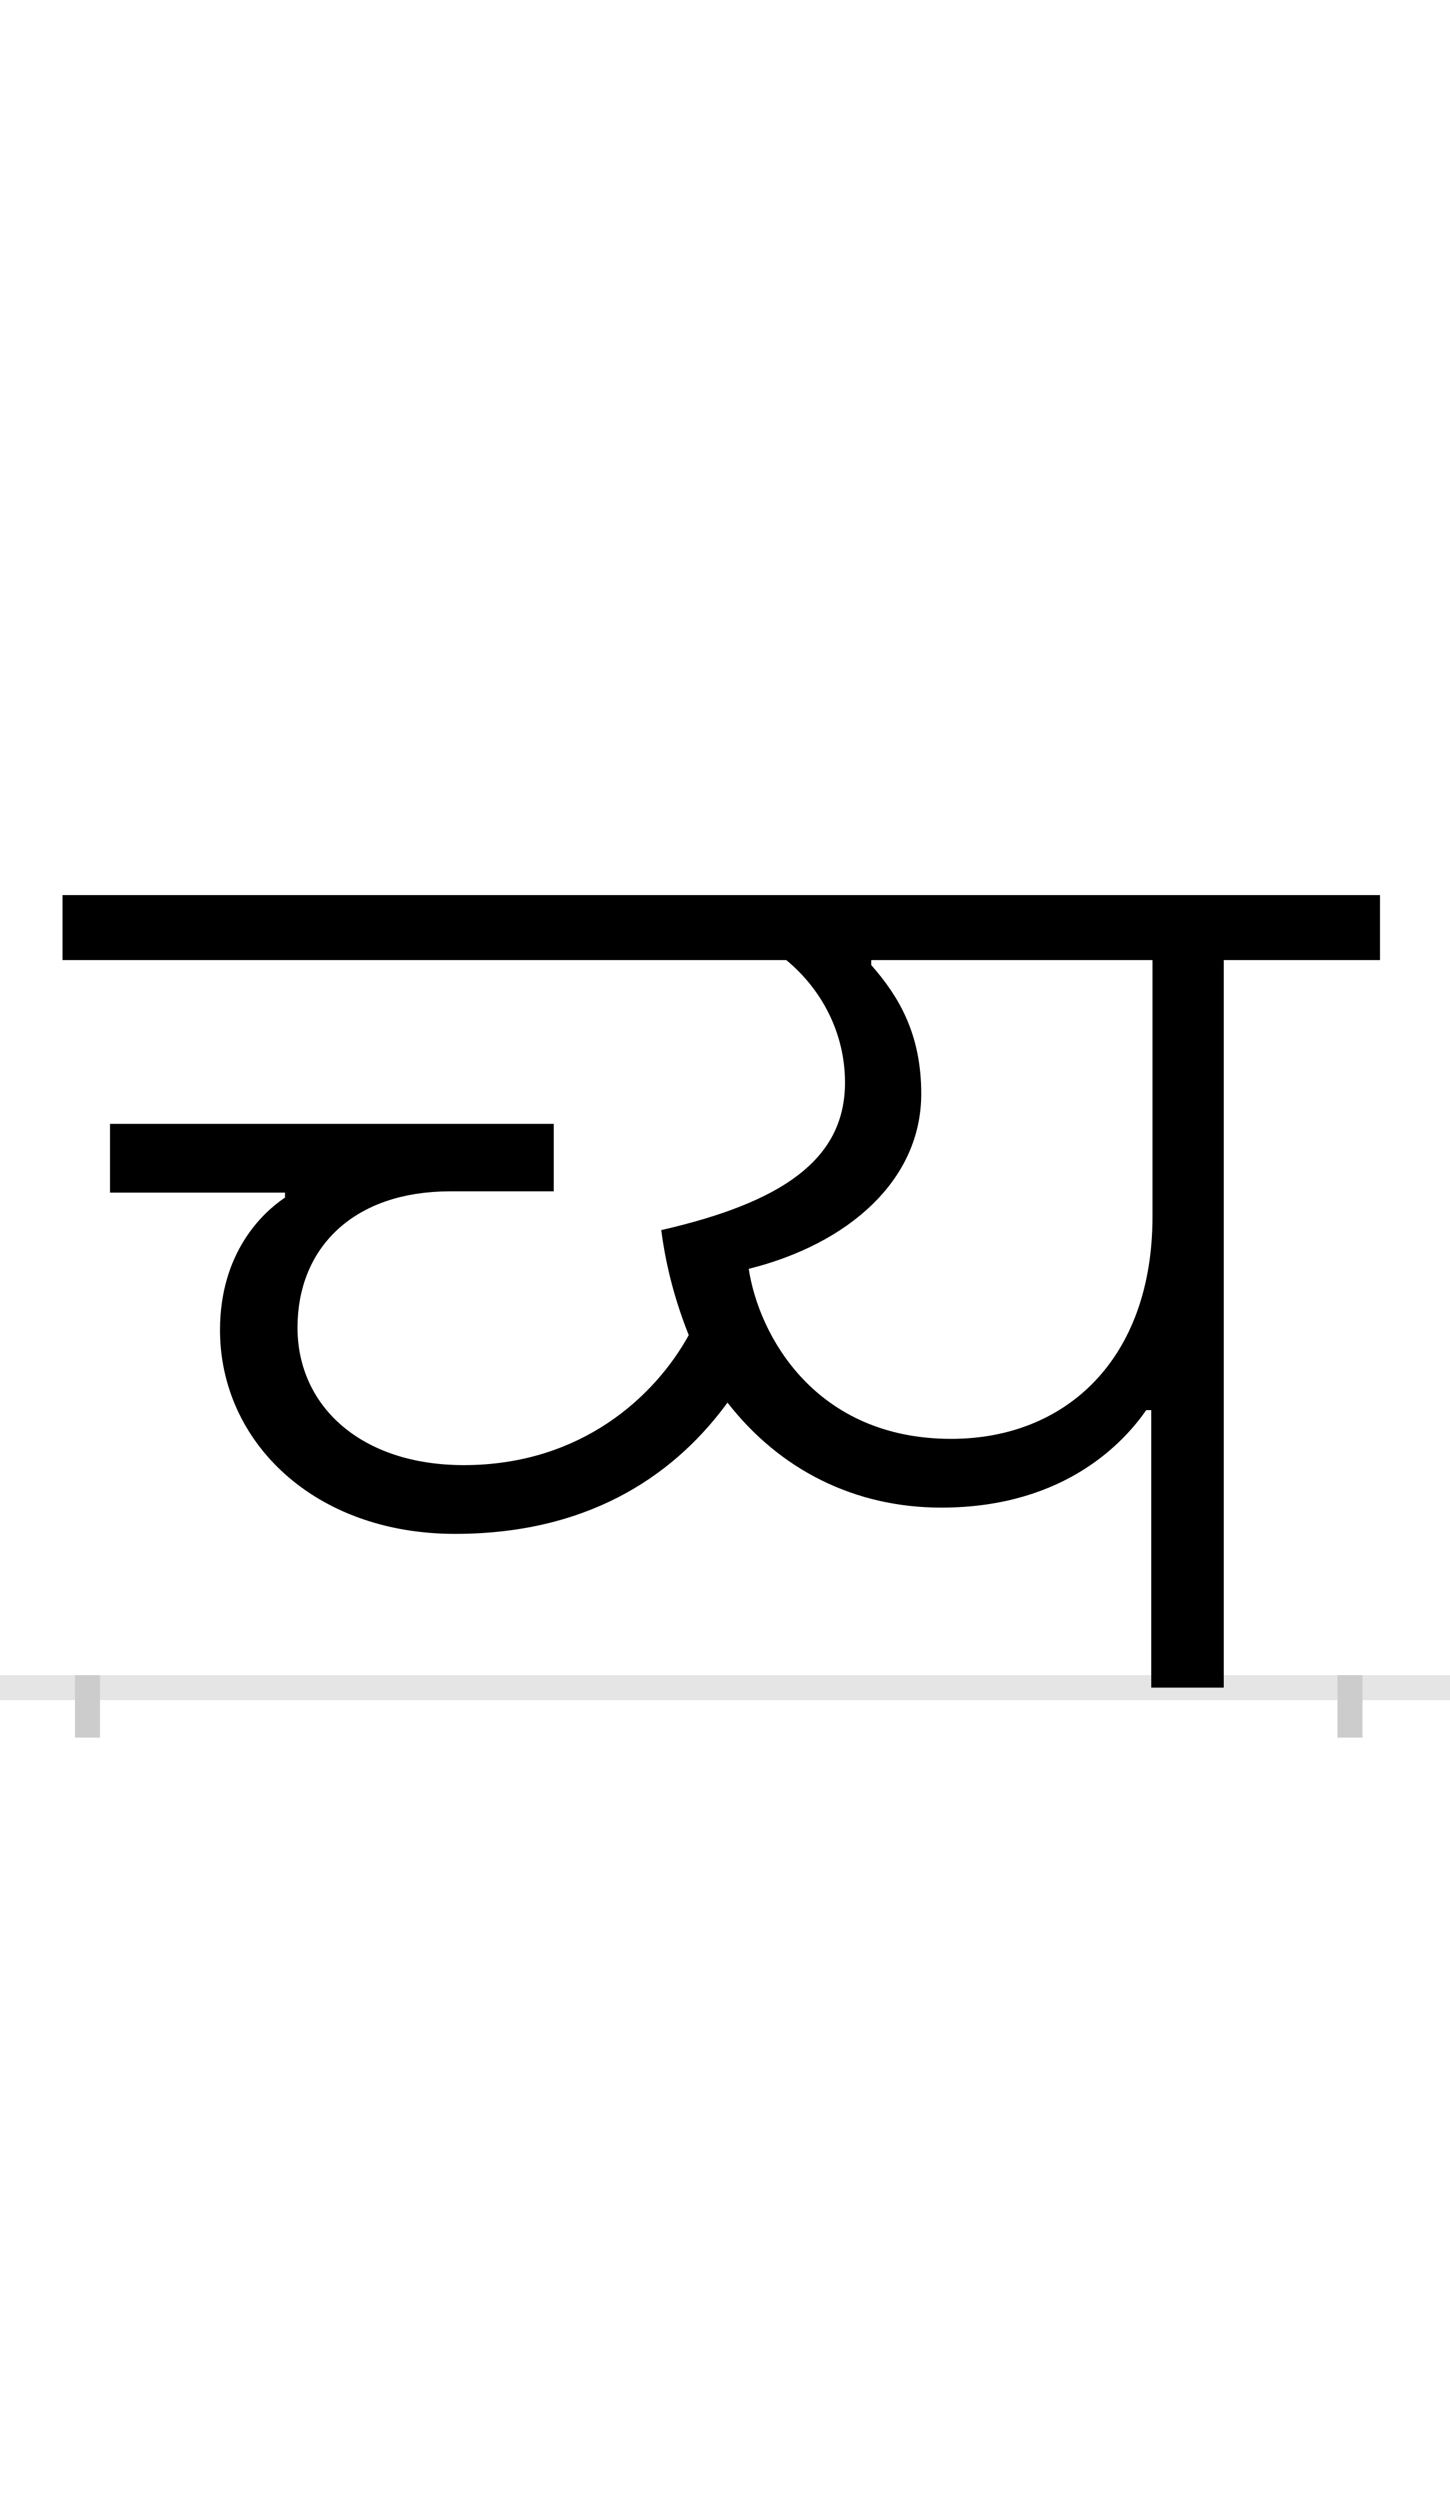 <?xml version="1.0" encoding="UTF-8"?>
<svg height="200.0" version="1.1" width="116.0" xmlns="http://www.w3.org/2000/svg" xmlns:xlink="http://www.w3.org/1999/xlink">
 <rect width="100%" height="100%" fill="#808080" stroke="none"/>
 <path d="M0,0 l116,0 l0,200 l-116,0 Z M0,0" fill="rgb(255,255,255)" transform="matrix(1,0,0,-1,0.0,200.0)"/>
 <path d="M0,0 l116,0" fill="none" stroke="rgb(229,229,229)" stroke-width="2" transform="matrix(1,0,0,-1,0.0,135.0)"/>
 <path d="M0,1 l0,-5" fill="none" stroke="rgb(204,204,204)" stroke-width="2" transform="matrix(1,0,0,-1,7.0,135.0)"/>
 <path d="M0,1 l0,-5" fill="none" stroke="rgb(204,204,204)" stroke-width="2" transform="matrix(1,0,0,-1,108.0,135.0)"/>
 <path d="M294,123 c114,0,180,53,218,105 c42,-54,102,-84,171,-84 c101,0,148,55,164,78 l4,0 l0,-222 l58,0 l0,582 l125,0 l0,52 l-1054,0 l0,-52 l579,0 c28,-23,47,-58,47,-98 c0,-62,-51,-96,-147,-118 c4,-31,12,-59,22,-84 c-27,-49,-86,-104,-180,-104 c-82,0,-133,47,-133,110 c0,64,45,109,122,109 l83,0 l0,54 l-355,0 l0,-55 l140,0 l0,-4 c-18,-12,-52,-44,-52,-106 c0,-89,75,-163,188,-163 Z M529,335 c80,20,138,71,138,140 c0,48,-18,78,-40,103 l0,4 l225,0 l0,-205 c0,-115,-70,-178,-161,-178 c-109,0,-154,83,-162,136 Z M529,335" fill="rgb(0,0,0)" transform="matrix(0.1,0.0,0.0,-0.1,7.0,135.0)"/>
</svg>